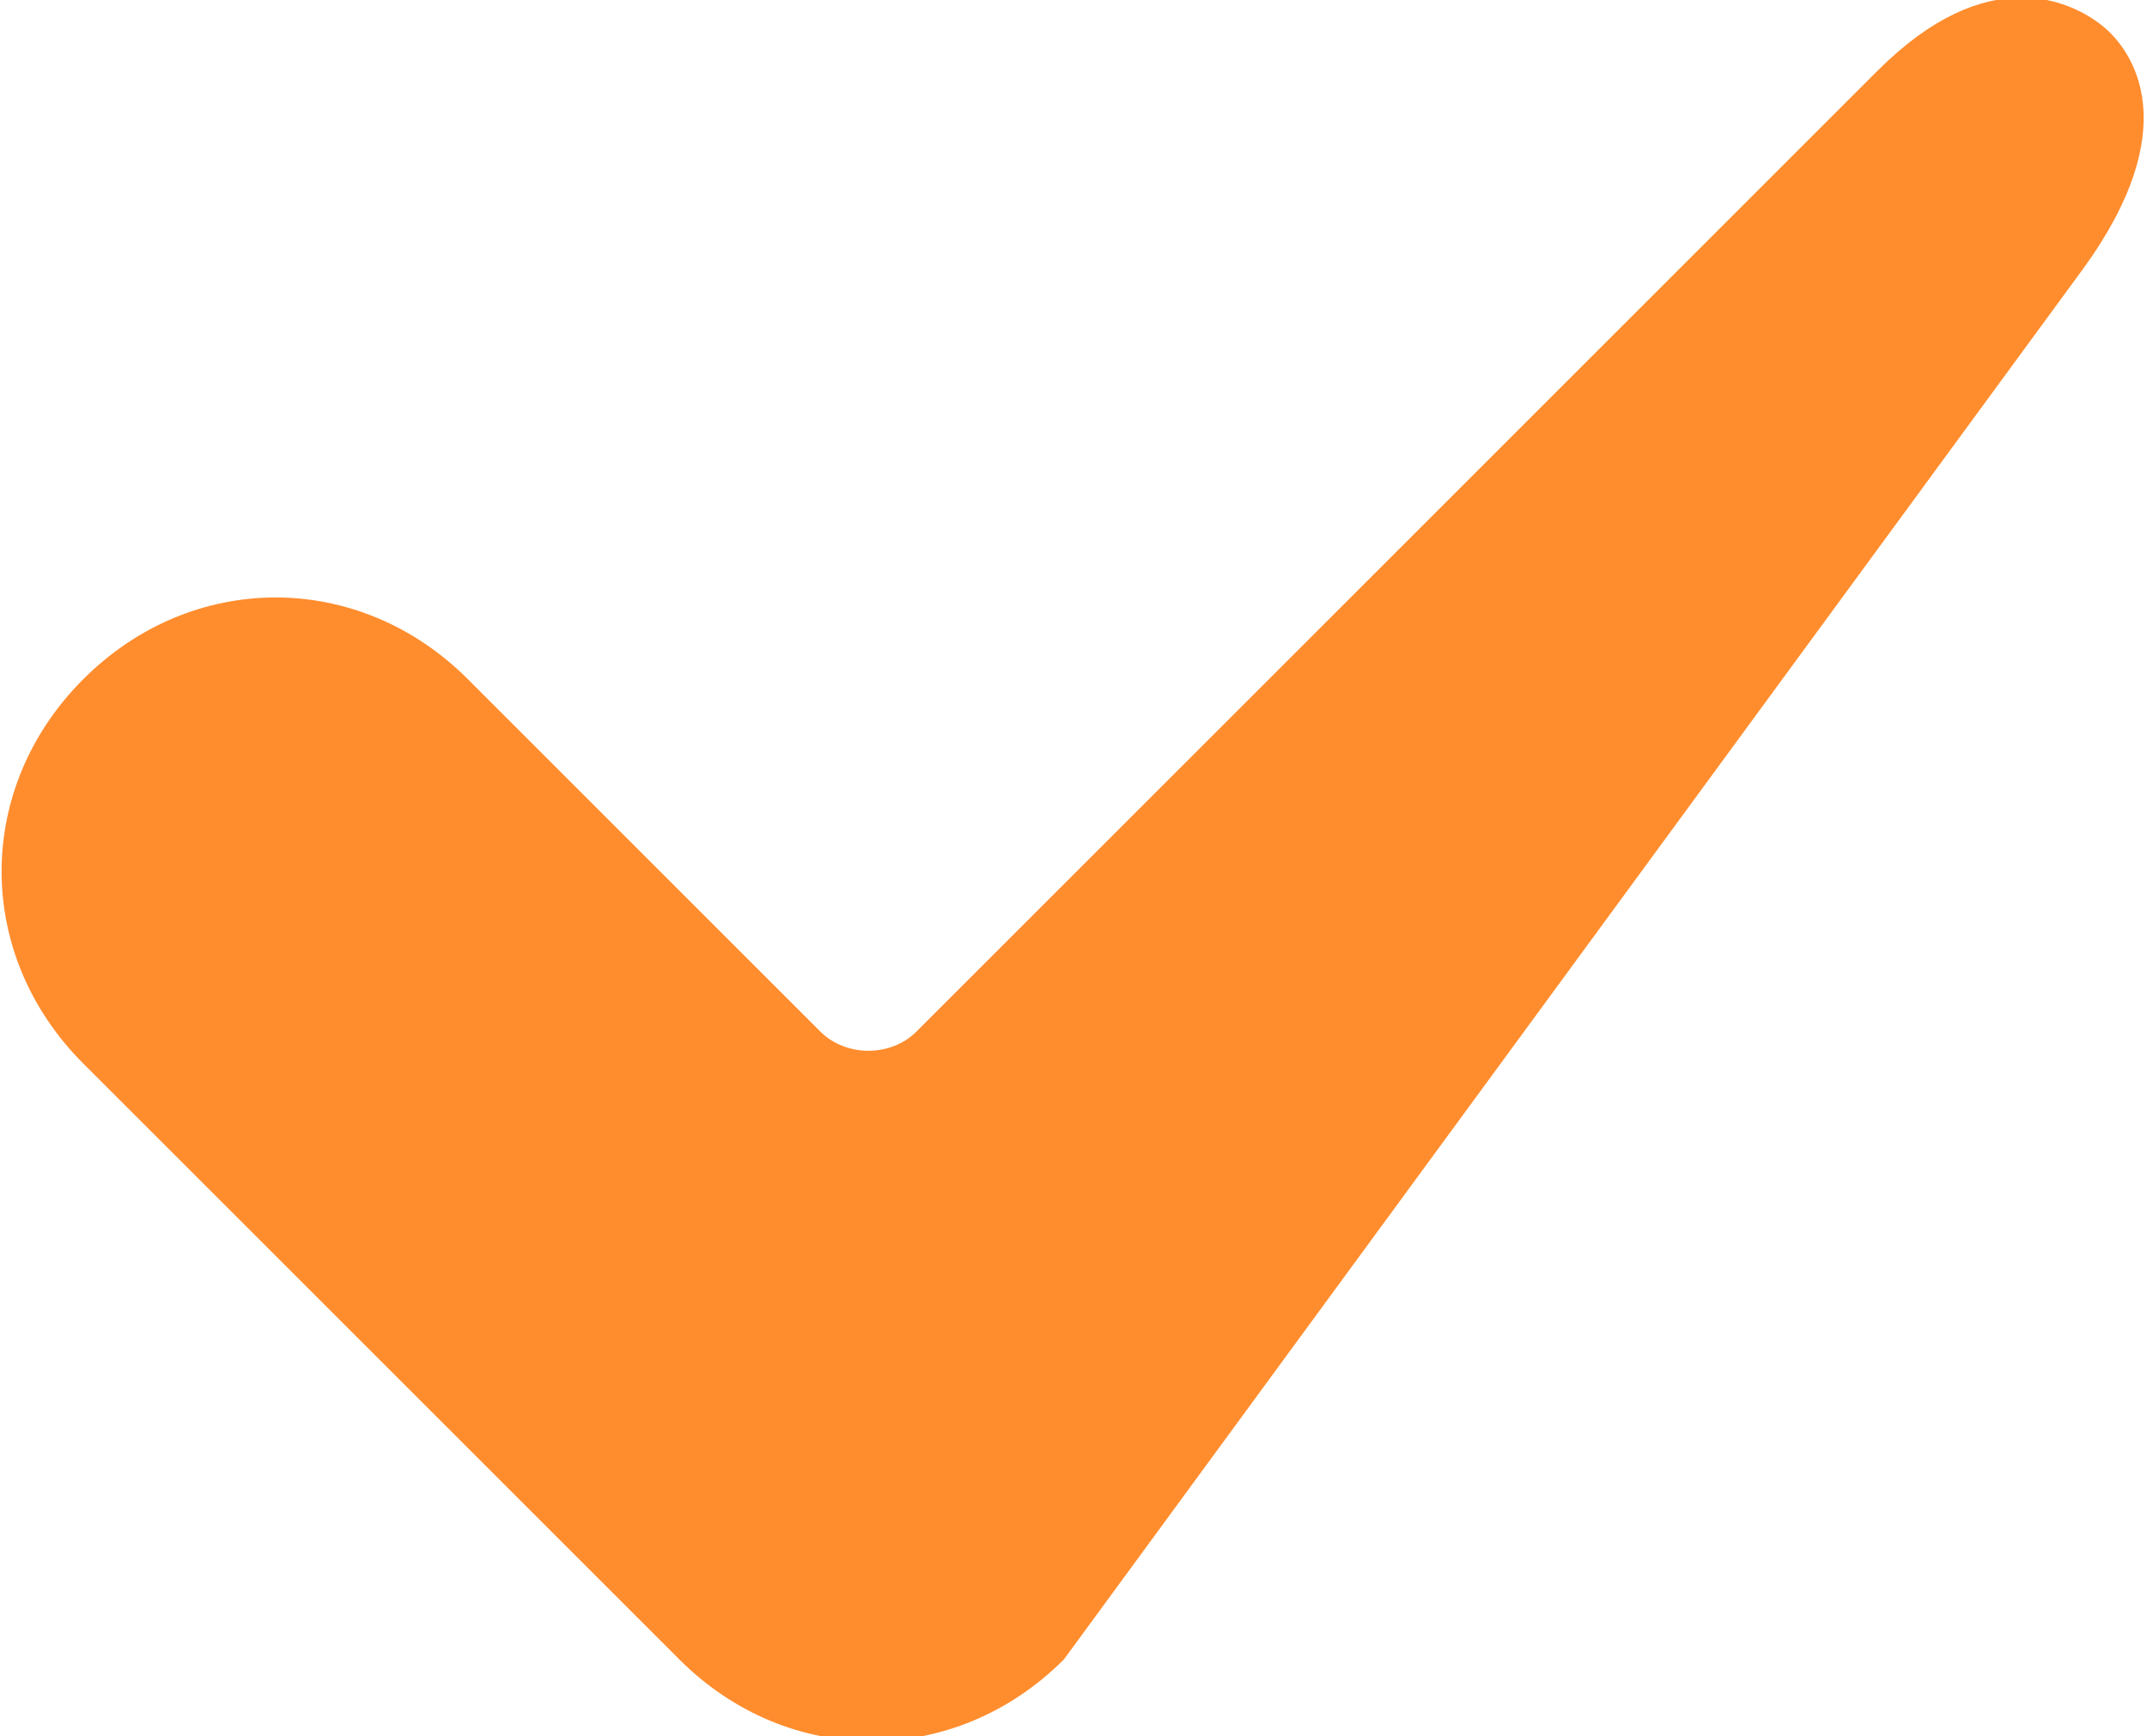 <?xml version="1.0" encoding="utf-8"?>
<!-- Generator: Adobe Illustrator 22.0.1, SVG Export Plug-In . SVG Version: 6.00 Build 0)  -->
<svg version="1.1" id="Слой_1" xmlns="http://www.w3.org/2000/svg" xmlns:xlink="http://www.w3.org/1999/xlink" x="0px" y="0px"
	 viewBox="0 0 33.5 27.1" style="enable-background:new 0 0 33.5 27.1;" xml:space="preserve">
<style type="text/css">
	.st0{fill:#FF8D2E;}
</style>
<g>
	<g>
		<path class="st0" d="M16.6,25.9c-1.7,1.7-4.3,1.7-6,0l-9.3-9.3c-1.7-1.7-1.7-4.3,0-6c1.7-1.7,4.3-1.7,6,0l5.5,5.5
			c0.4,0.4,1.1,0.4,1.5,0l15-15c1.7-1.7,3-1.1,3.5-0.7c0.5,0.4,1.3,1.6-0.3,3.8L16.6,25.9z M16.6,25.9"/>
	</g>
</g>
</svg>
